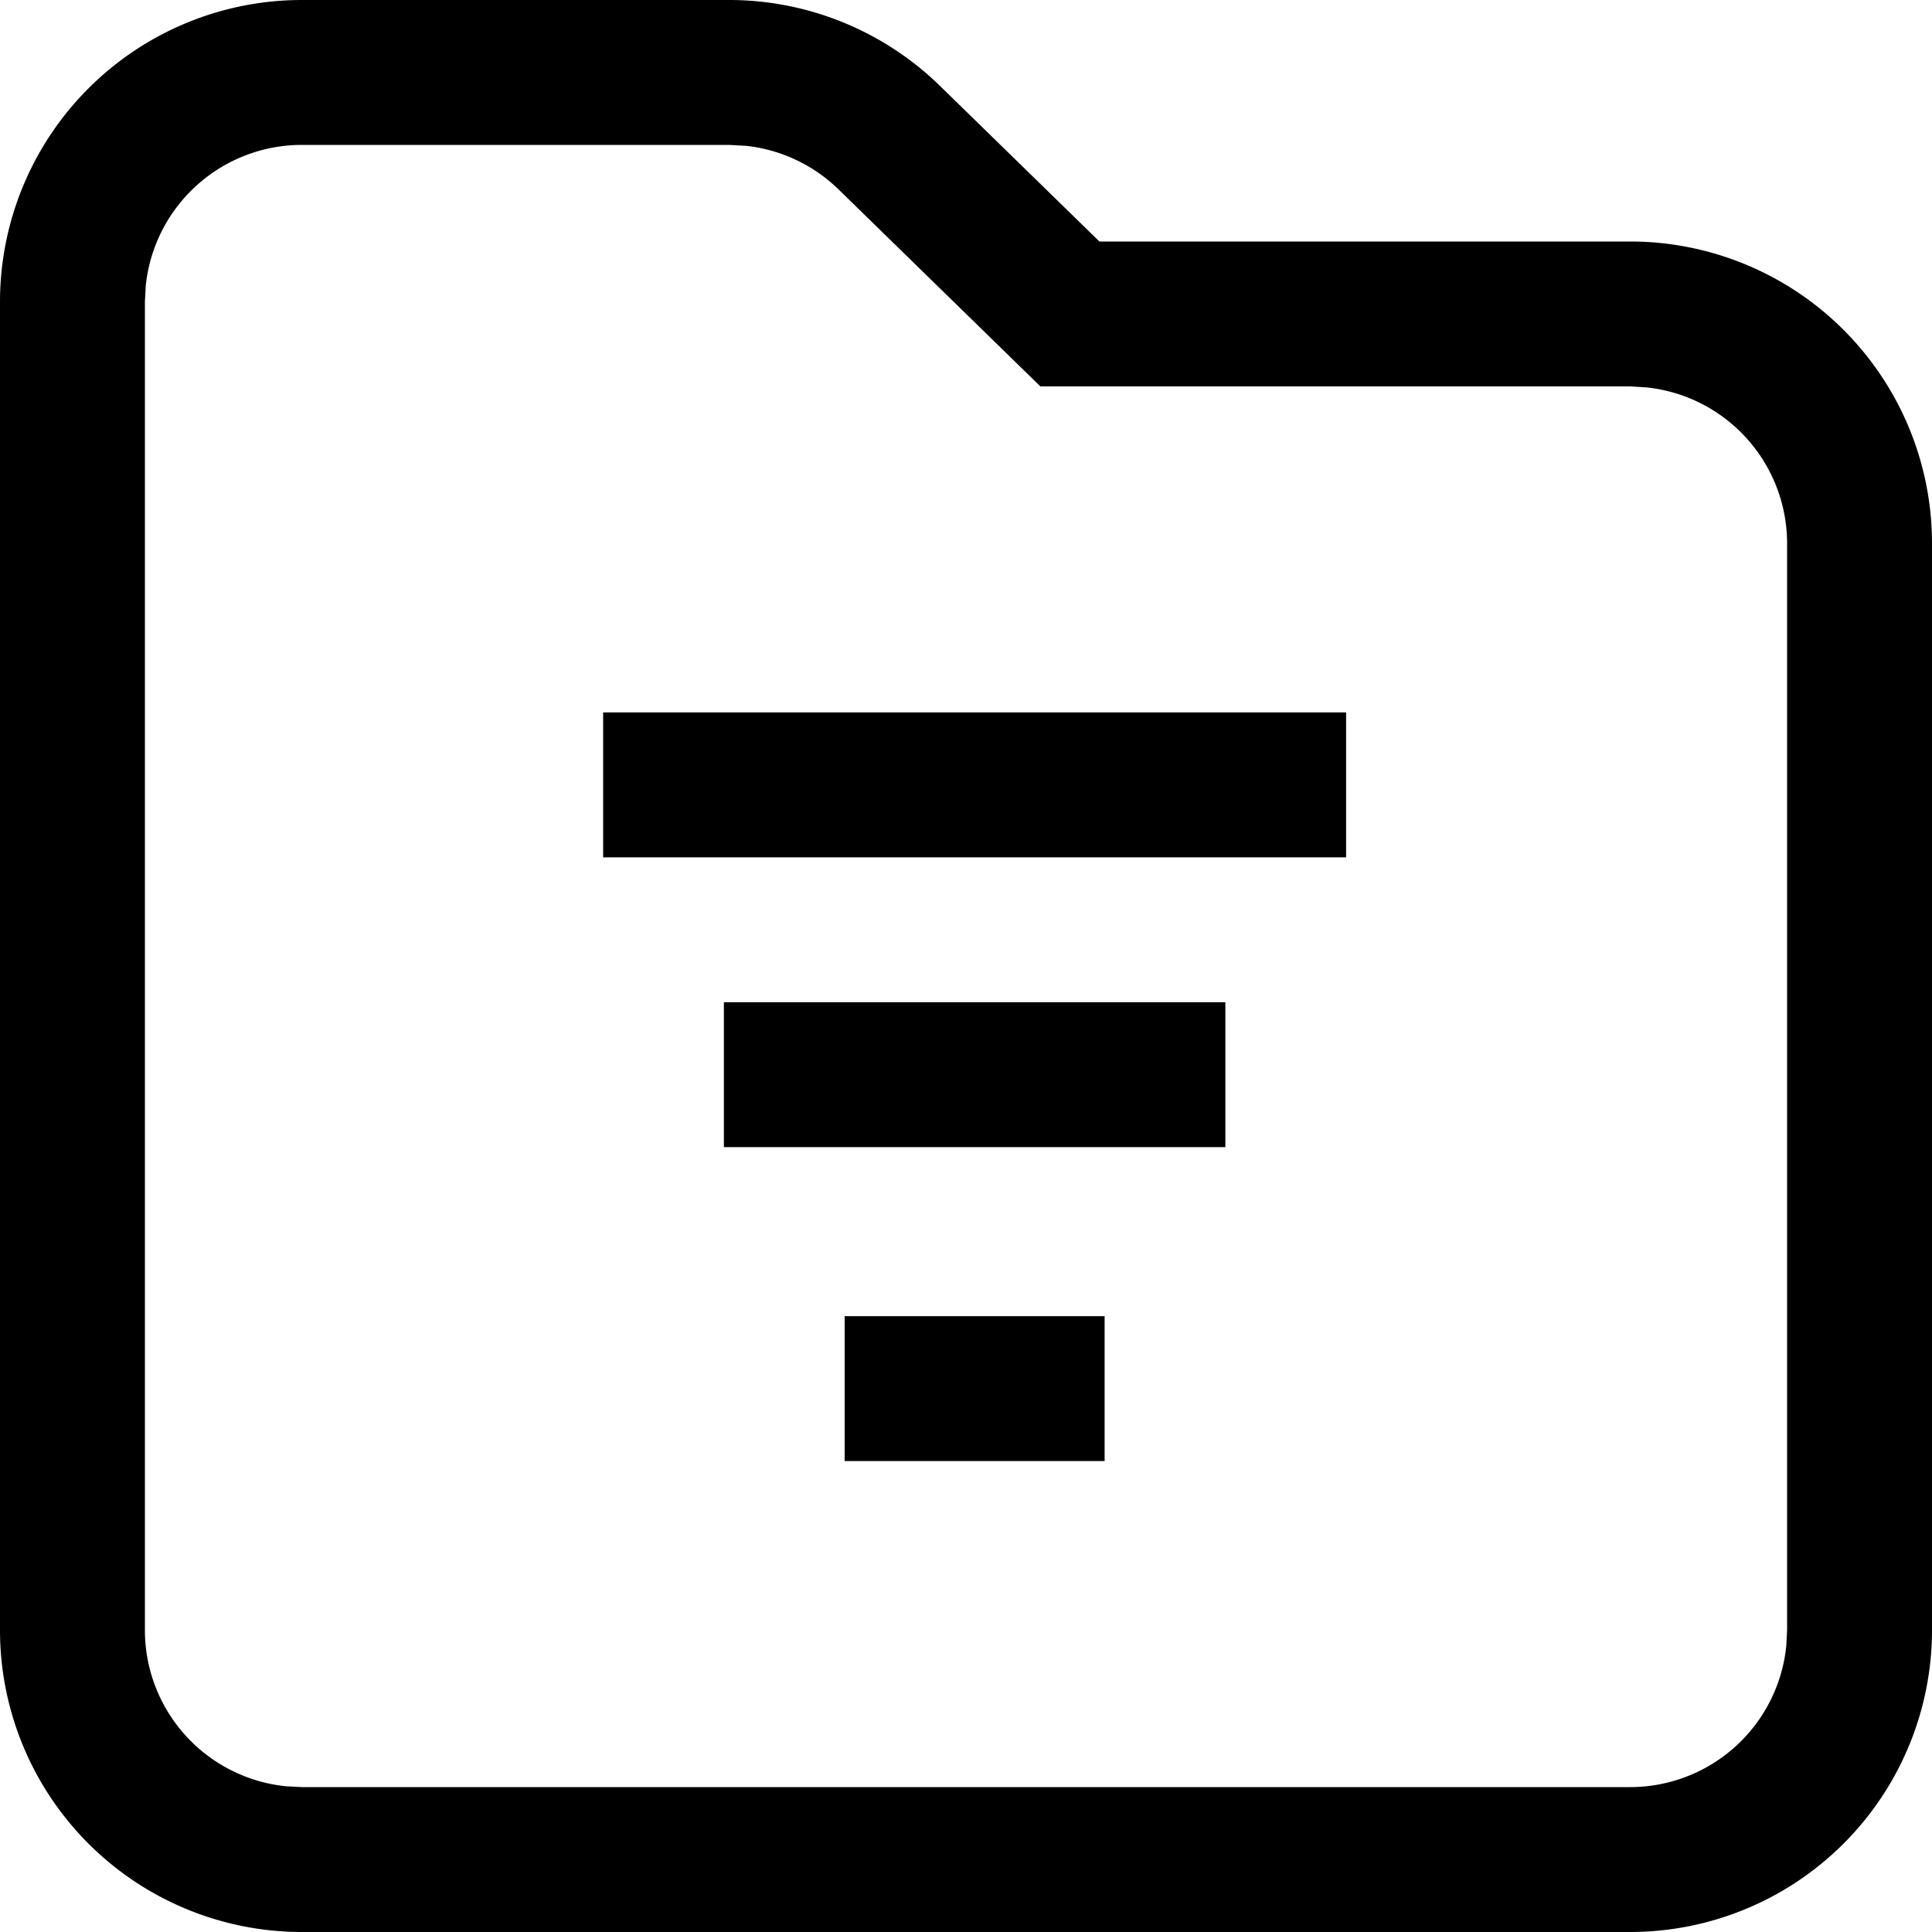 <svg viewBox="0 0 16 16" xmlns="http://www.w3.org/2000/svg" fit="" height="1em" width="1em" preserveAspectRatio="xMidYMid meet" focusable="false"><g id="bah1.Base基础/1.icon图标/8.rd/view-filter" stroke-width="1" fill-rule="evenodd"><path d="M6.037 0a2.5 2.5 0 0 1 1.746.71L9.105 2H13.5A2.5 2.5 0 0 1 16 4.5v9a2.5 2.5 0 0 1-2.5 2.5h-11A2.5 2.5 0 0 1 0 13.5v-11A2.5 2.5 0 0 1 2.5 0h3.537zm0 1.2H2.5a1.3 1.3 0 0 0-1.293 1.167L1.2 2.5v11a1.3 1.3 0 0 0 1.167 1.293l.133.007h11a1.3 1.3 0 0 0 1.293-1.167l.007-.133v-9a1.3 1.3 0 0 0-1.167-1.292L13.5 3.2H8.616L6.946 1.57a1.3 1.3 0 0 0-.764-.362L6.037 1.2zm3.111 9.7v1.2H6.995v-1.2h2.153zm1-2.6v1.2H5.995V8.3h4.153zm1-2.4v1.2H4.995V5.9h6.153z" id="bah形状结合"></path></g></svg>